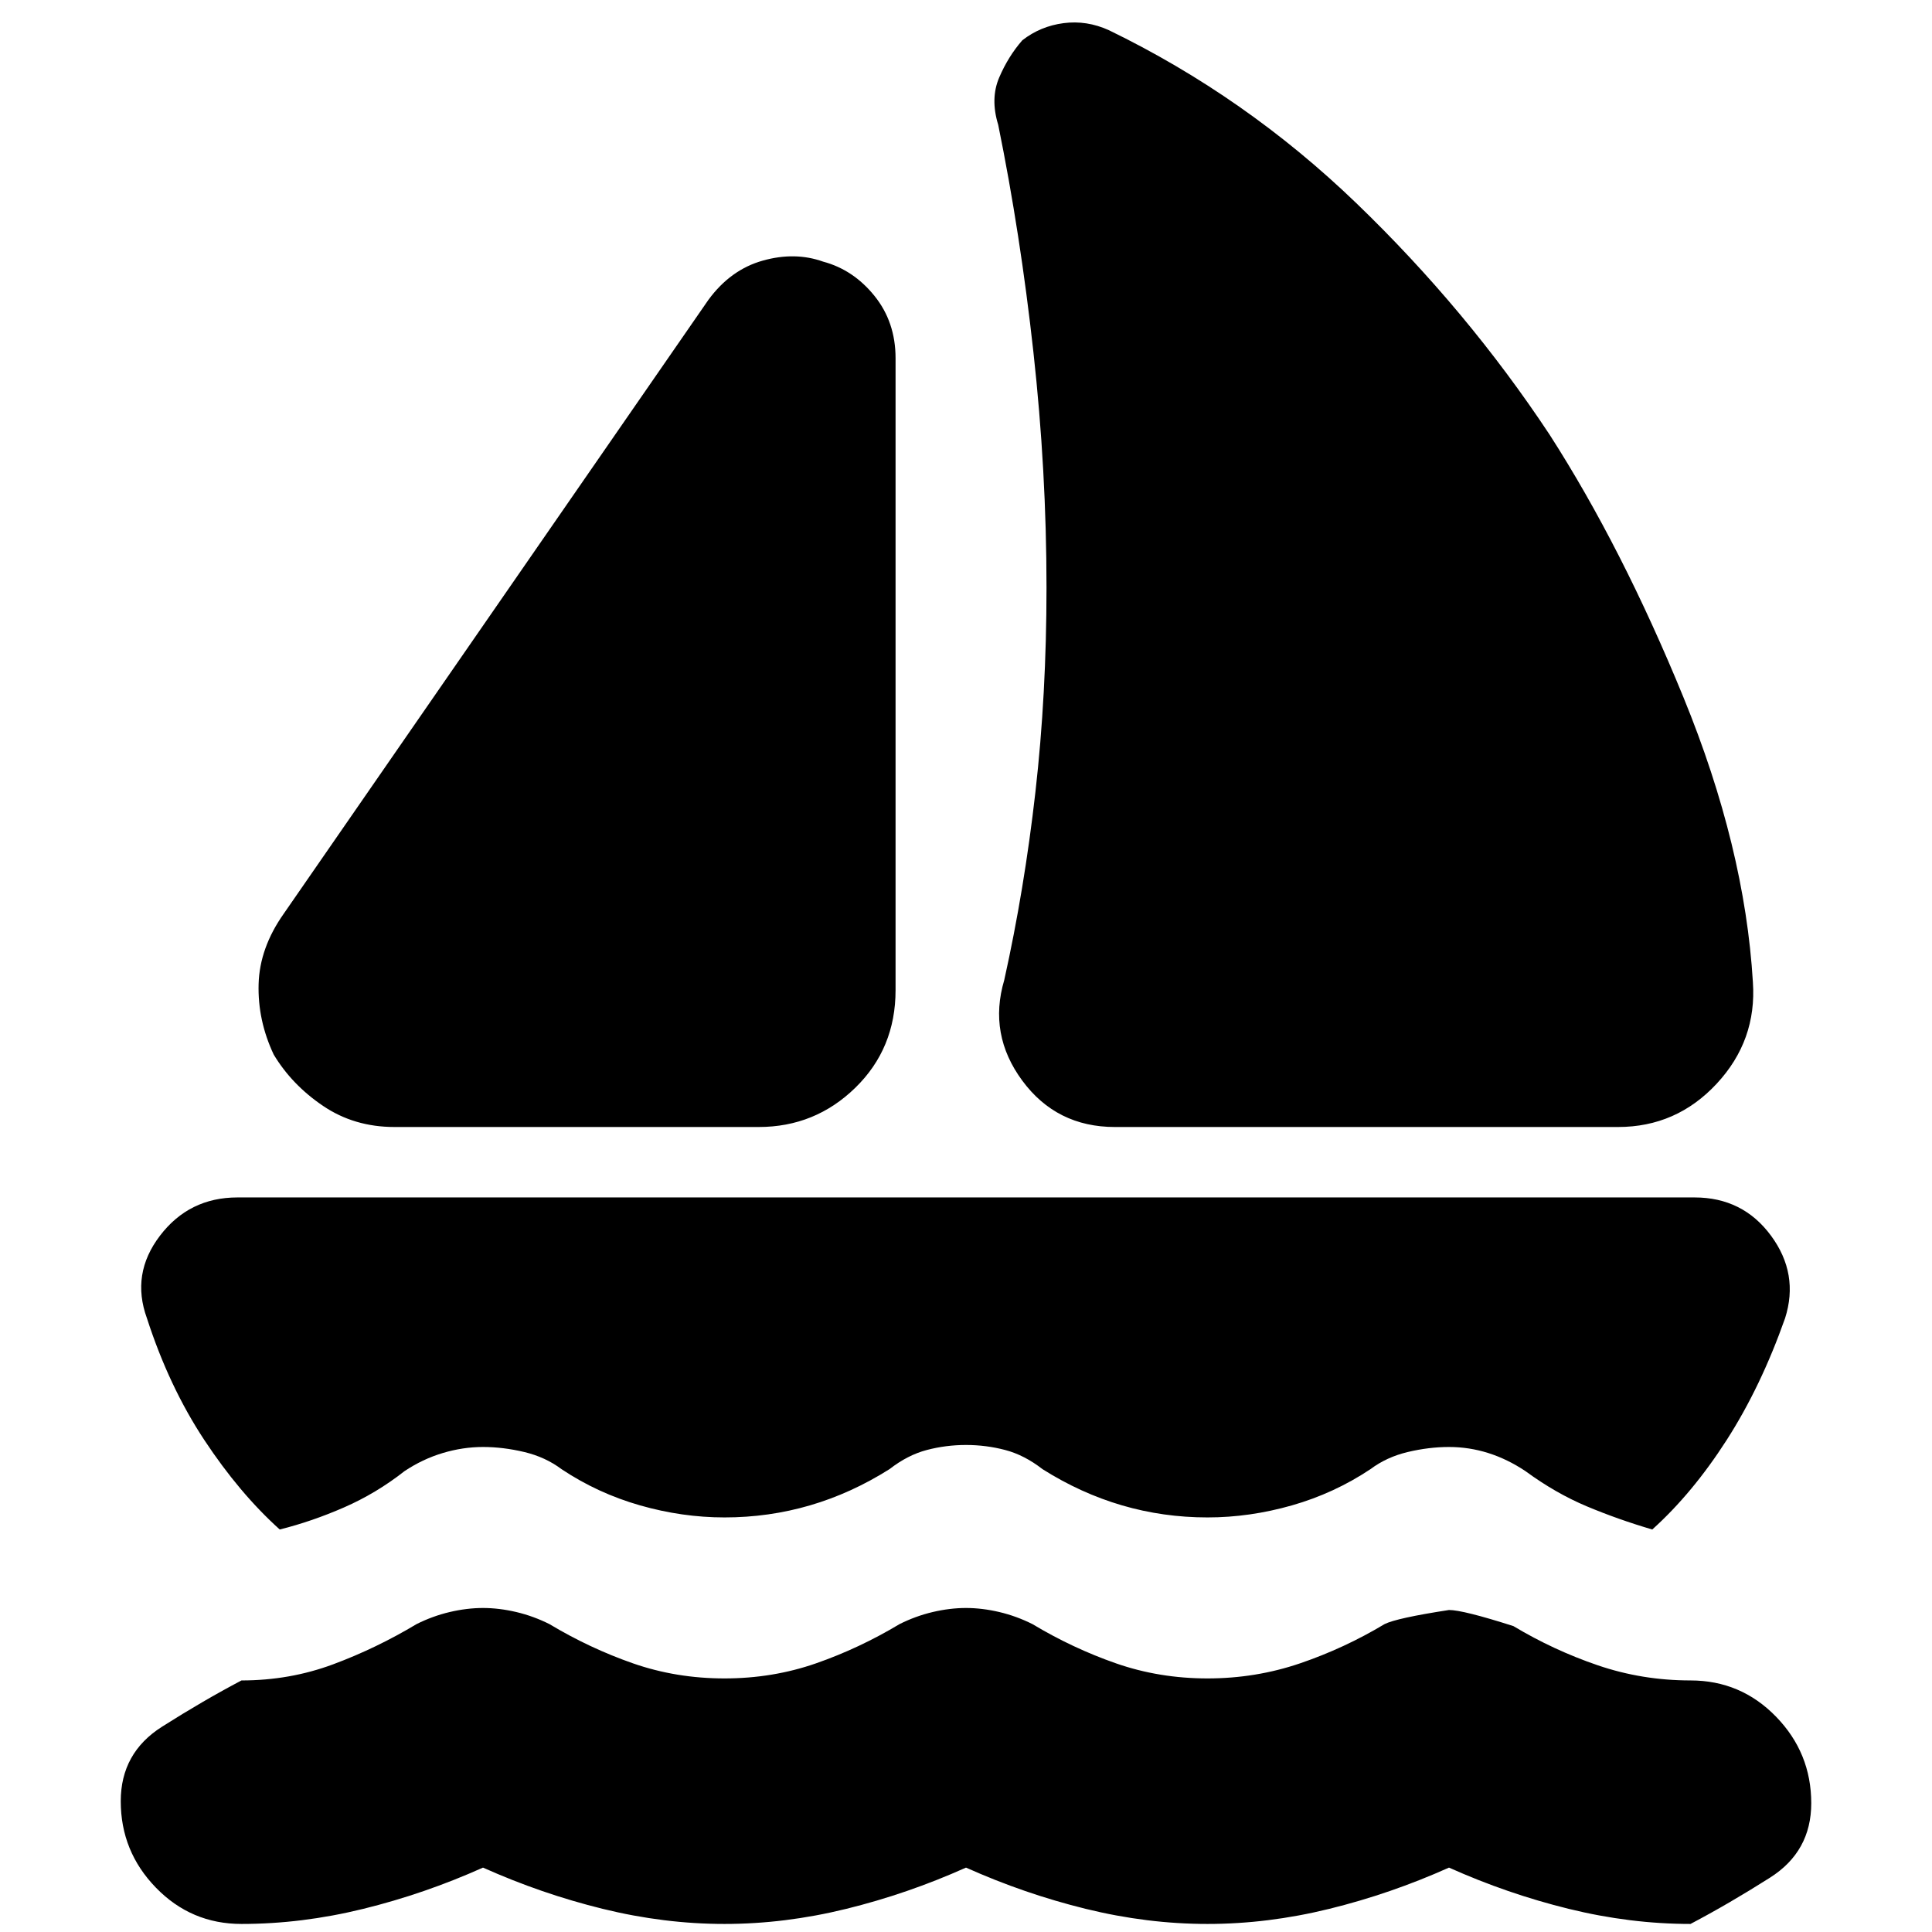 <svg xmlns="http://www.w3.org/2000/svg" height="24" viewBox="0 -960 960 960" width="24"><path d="m141-506 211-305q11-15 27-19.5t30 .5q15 4 25.5 17t10.5 31v314q0 29-20 48.5T377-400H196q-20 0-35.5-10.5T136-436q-8-17-7.5-35t12.5-35Zm413 106q-29 0-46-23t-9-50q10-45 15.5-93.5T520-668q0-58-6.5-117T496-898q-4-13 .5-23.5T508-940q9-7 20.5-8.5T551-945q68 33 123 86t96 115q36 56 66.5 130.5T871-472q2 29-18 50.5T804-400H554ZM360-206q-21 0-42-6t-39-18q-8-6-18.5-8.5T240-241q-10 0-20 3t-19 9q-14 11-30 18t-32 11q-20-18-37.5-44.5T73-305q-8-22 6.5-41t38.5-19h724q24 0 38 19t7 41q-12 34-29 60.5T821-200q-17-5-32.5-11.5T758-229q-9-6-18.5-9t-19.5-3q-10 0-20.5 2.5T681-230q-18 12-39 18t-42 6q-22 0-42.5-6T518-230q-9-7-18.5-9.5T480-242q-10 0-19.5 2.5T442-230q-19 12-39.5 18t-42.5 6ZM480-32q-29 13-59.5 20.5T360-4q-30 0-60.5-7.5T240-32q-29 13-59.5 20.5T120-4Q95-4 77.5-22T60-65q0-24 20.5-37t39.5-23q24 0 45.5-8t41.5-20q8-4 16.5-6t16.5-2q8 0 16.5 2t16.5 6q20 12 41.5 19.5T360-126q24 0 45.5-7.5T447-153q8-4 16.5-6t16.5-2q8 0 16.5 2t16.5 6q20 12 41.5 19.5T600-126q24 0 46-7.5t42-19.5q6-3 32-7 7 0 32 8 20 12 42 19.5t46 7.5q25 0 42.5 18T900-64q0 24-20.5 37T840-4q-30 0-60.5-7.5T720-32q-29 13-59.5 20.5T600-4q-30 0-60.5-7.5T480-32Z"/></svg>